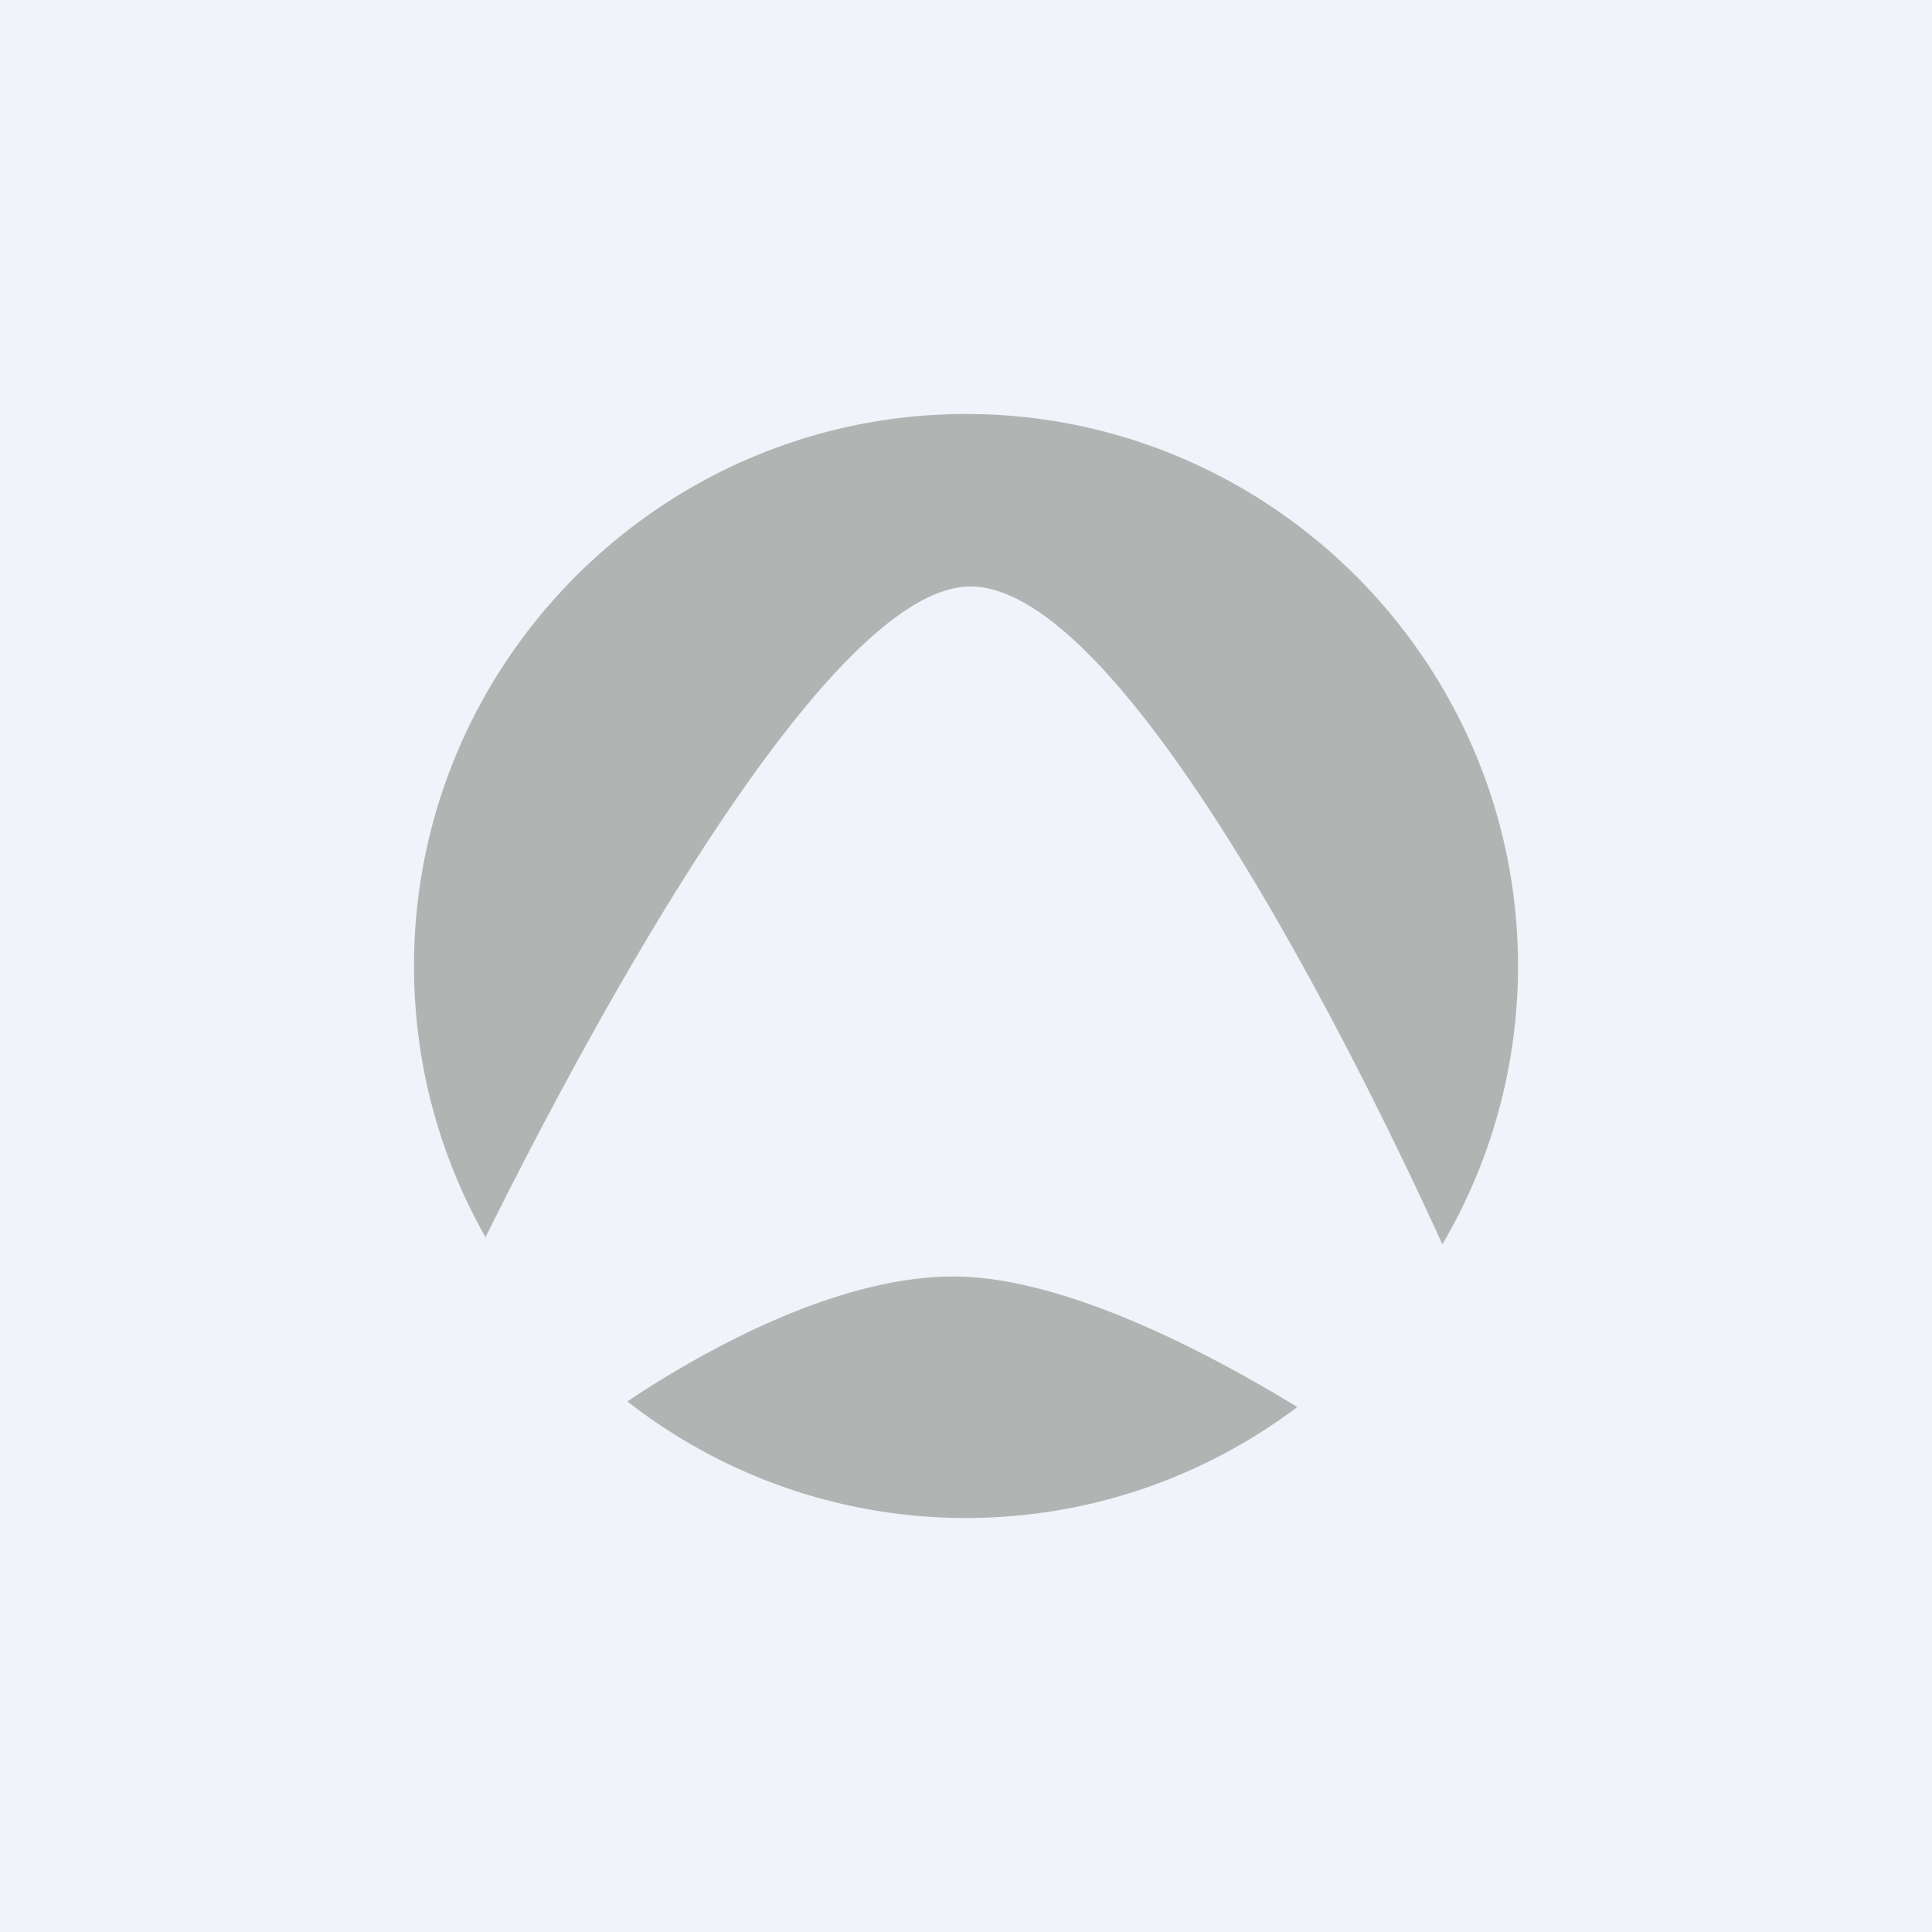 <svg xmlns="http://www.w3.org/2000/svg" width="56" height="56" fill="none"><path fill="#F0F3FA" d="M0 0h56v56H0z"/><path fill="#B2B3B3" fill-rule="evenodd" d="M44 28c0-8.81-7.19-16-16-16s-16 7.19-16 16c0 2.853.754 5.537 2.073 7.861C16.81 30.346 23.87 17 28.13 17c4.765 0 12.09 15.567 13.678 19.068A15.9 15.9 0 0 0 44 28m-6.398 12.783C35.125 39.267 30.88 37 27.635 37c-3.543 0-7.535 2.341-9.45 3.62A15.9 15.9 0 0 0 28 44c3.597 0 6.925-1.199 9.602-3.217" clip-rule="evenodd"/></svg>